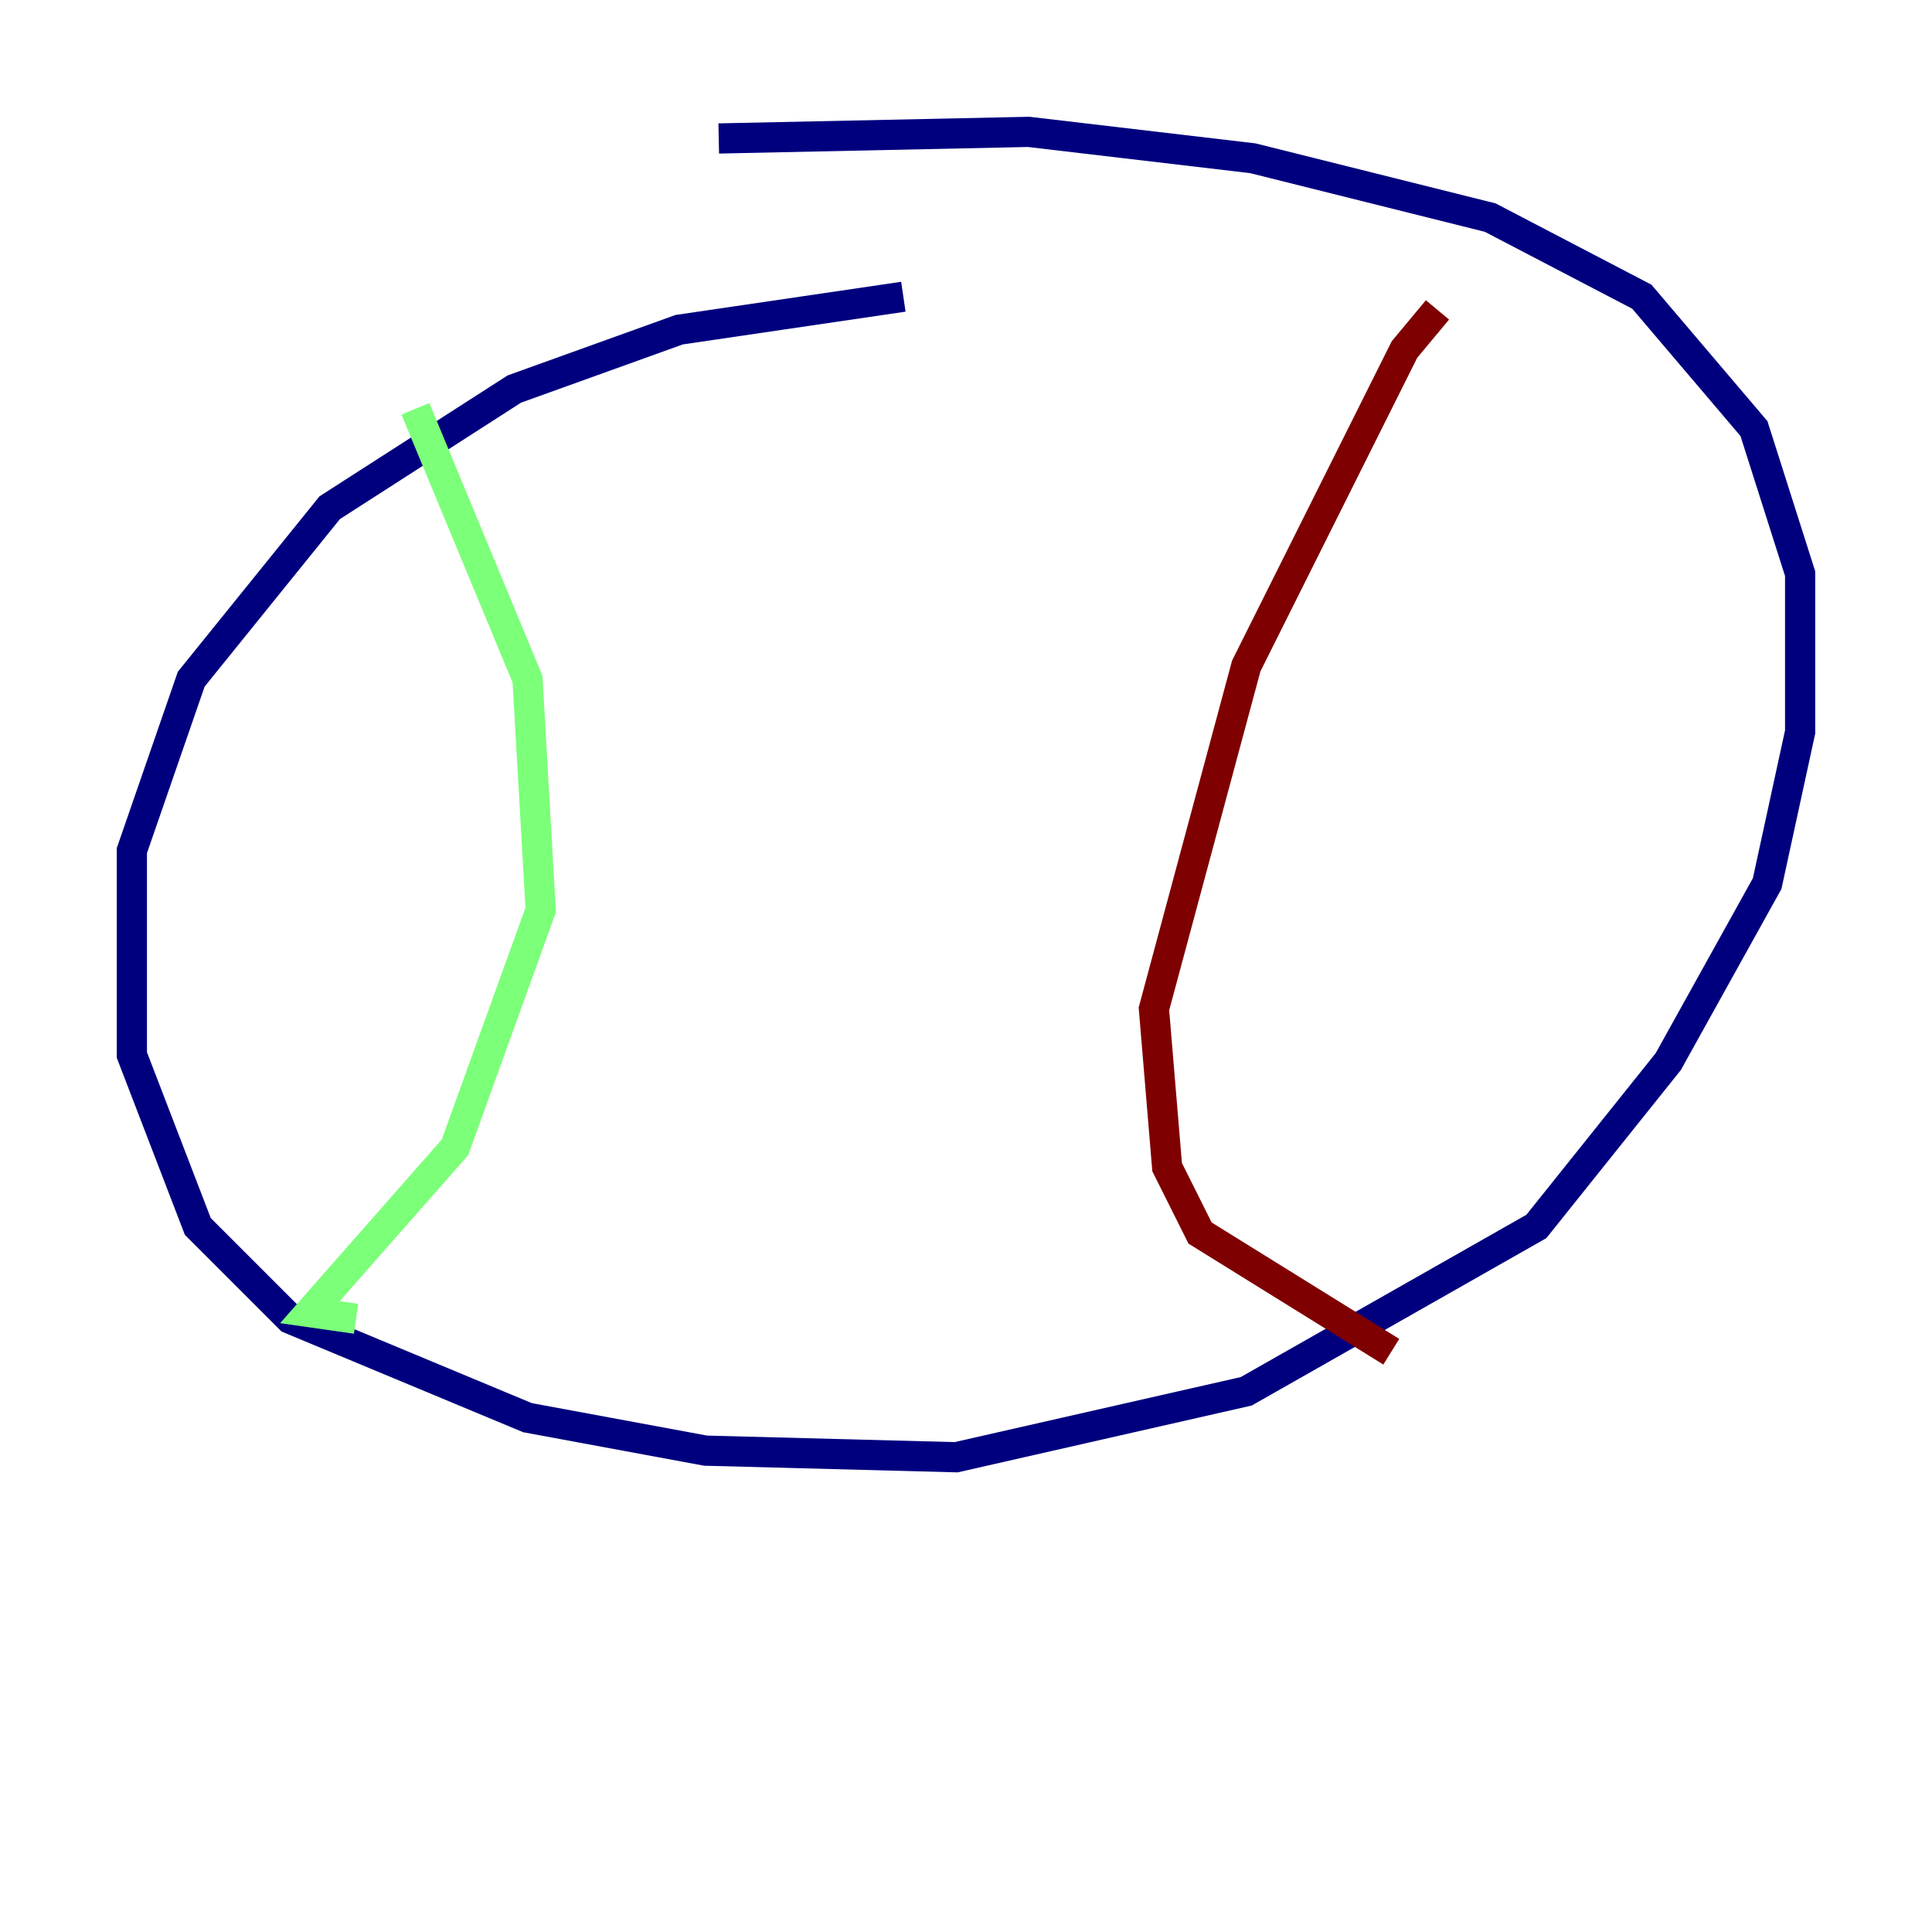 <?xml version="1.0" encoding="utf-8" ?>
<svg baseProfile="tiny" height="128" version="1.2" viewBox="0,0,128,128" width="128" xmlns="http://www.w3.org/2000/svg" xmlns:ev="http://www.w3.org/2001/xml-events" xmlns:xlink="http://www.w3.org/1999/xlink"><defs /><polyline fill="none" points="59.85,19.659 44.997,21.843 34.075,25.775 21.843,33.638 12.669,44.997 8.737,56.355 8.737,69.898 13.106,81.256 19.222,87.372 34.949,93.925 46.744,96.109 63.345,96.546 82.567,92.177 101.788,81.256 110.526,70.335 117.079,58.539 119.263,48.492 119.263,38.007 116.205,28.396 108.778,19.659 98.73,14.416 83.003,10.485 68.15,8.737 47.618,9.174" stroke="#00007f" stroke-width="2" /><polyline fill="none" points="27.522,27.085 34.949,44.997 35.822,60.287 30.143,76.014 20.532,86.935 23.59,87.372" stroke="#7cff79" stroke-width="2" /><polyline fill="none" points="95.236,20.532 93.051,23.154 82.567,44.123 76.451,66.84 77.324,77.324 79.508,81.693 92.177,89.556" stroke="#7f0000" stroke-width="2" /></svg>